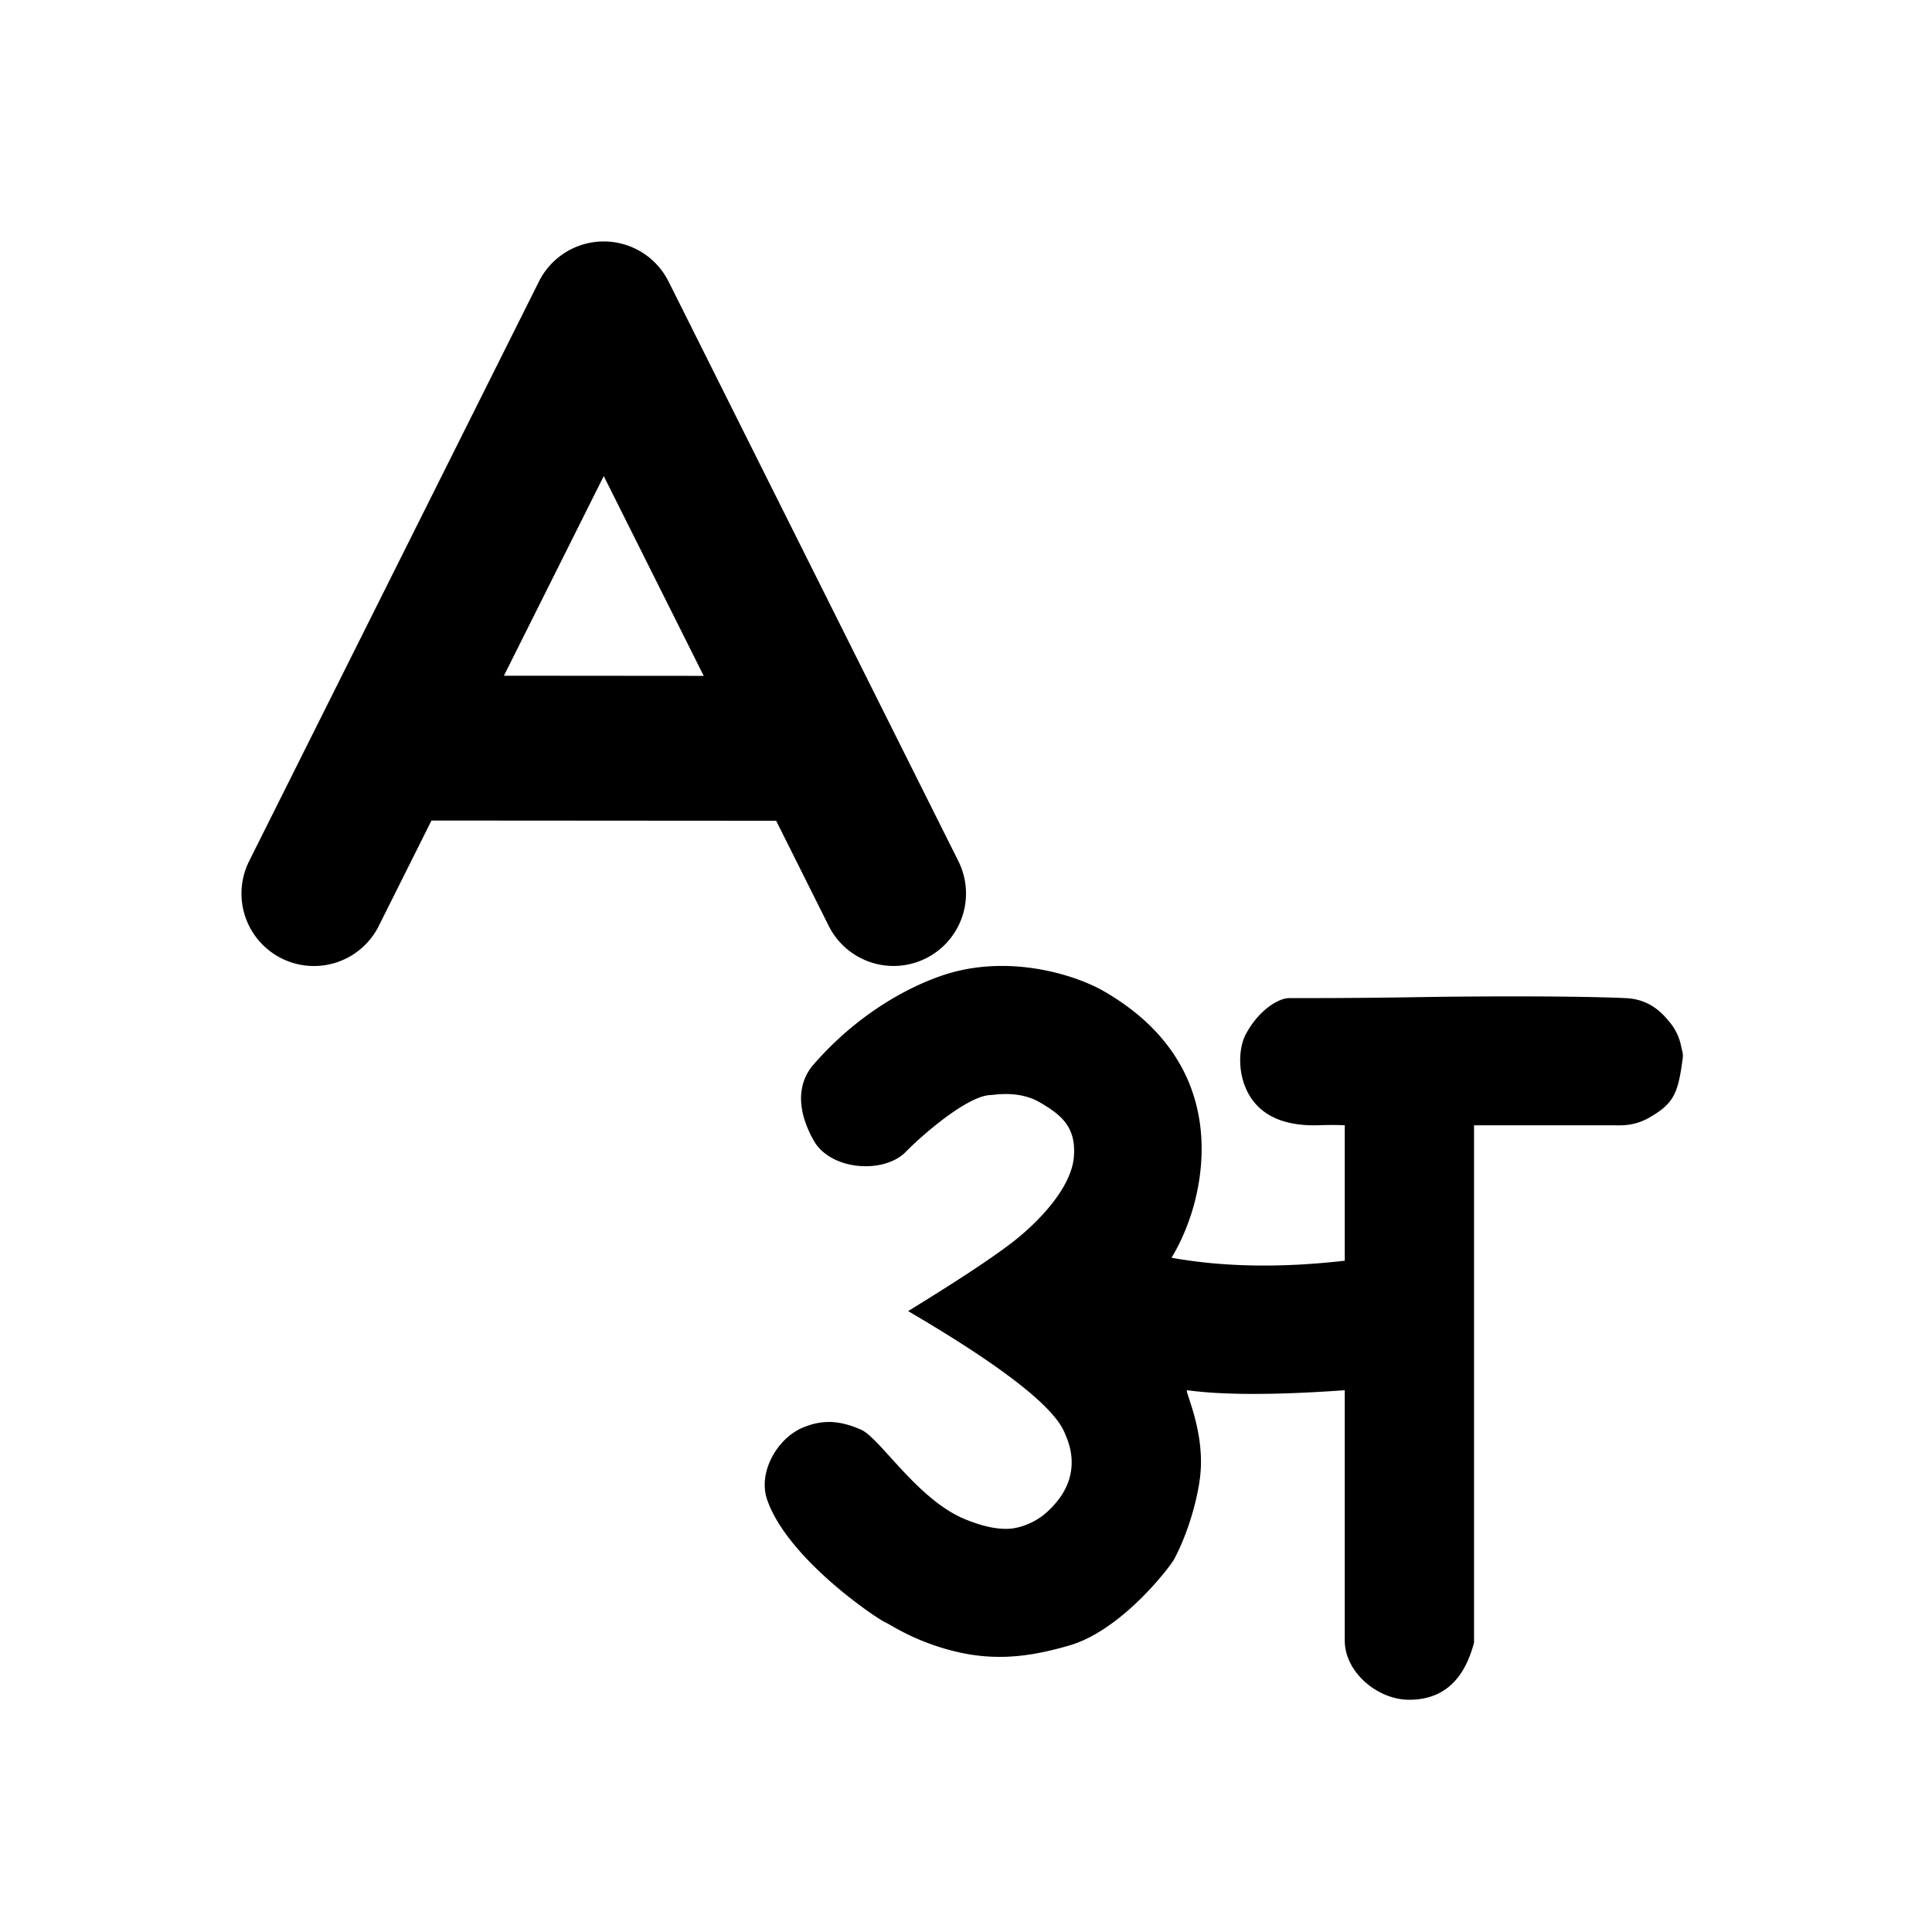 <svg width="24" height="24" viewBox="0 0 24 24" xmlns="http://www.w3.org/2000/svg"><title>translate</title><g fill="currentColor" fill-rule="evenodd"><path d="M5.36 10.193l-.655 1.31a.9.9 0 1 1-1.61-.806l3.6-7.2a.9.9 0 0 1 1.61 0l3.6 7.2a.9.9 0 1 1-1.61.805l-.653-1.306-4.282-.003zm3.382-1.797L7.5 5.914 6.26 8.394l2.482.002z" fill-rule="nonzero"/><path d="M20.904 13.141c-.058.438-.105.566-.423.746-.186.105-.346.092-.437.092h-1.733v6.426c-.125.478-.397.714-.816.71-.383-.005-.79-.34-.79-.737V17.27c-.857.061-1.509.061-1.957 0-.043-.006.24.531.155 1.115-.045.321-.167.702-.316.982-.05.094-.647.88-1.298 1.072-.418.122-.85.2-1.353.092-.544-.117-.882-.355-.933-.375-.089-.034-1.216-.783-1.473-1.526-.118-.34.125-.76.438-.894.277-.117.495-.078.73.025.233.102.7.87 1.29 1.111.241.1.452.139.615.111a.837.837 0 0 0 .448-.243c.433-.43.205-.863.175-.939-.132-.327-.78-.832-1.945-1.514.707-.434 1.172-.746 1.395-.935.445-.38.64-.724.663-.97.036-.386-.162-.536-.422-.688-.26-.152-.562-.092-.608-.091-.29.004-.866.509-1.054.703-.272.282-.94.235-1.148-.14-.23-.41-.185-.732 0-.943.634-.727 1.326-1.014 1.603-1.107.813-.274 1.646-.006 1.995.193 1.317.755 1.323 1.91 1.133 2.634-.108.411-.286.681-.285.681.643.116 1.36.128 2.152.037v-1.683a4.576 4.576 0 0 0-.32 0c-.595.02-.805-.246-.893-.424-.12-.242-.102-.54-.021-.697.16-.307.41-.458.544-.458 1.163 0 1.518-.013 2.046-.018 1.004-.009 1.74 0 2.133.018.23.01.396.114.526.274a.676.676 0 0 1 .165.33c.008.04.026.086.019.137z"/></g></svg>